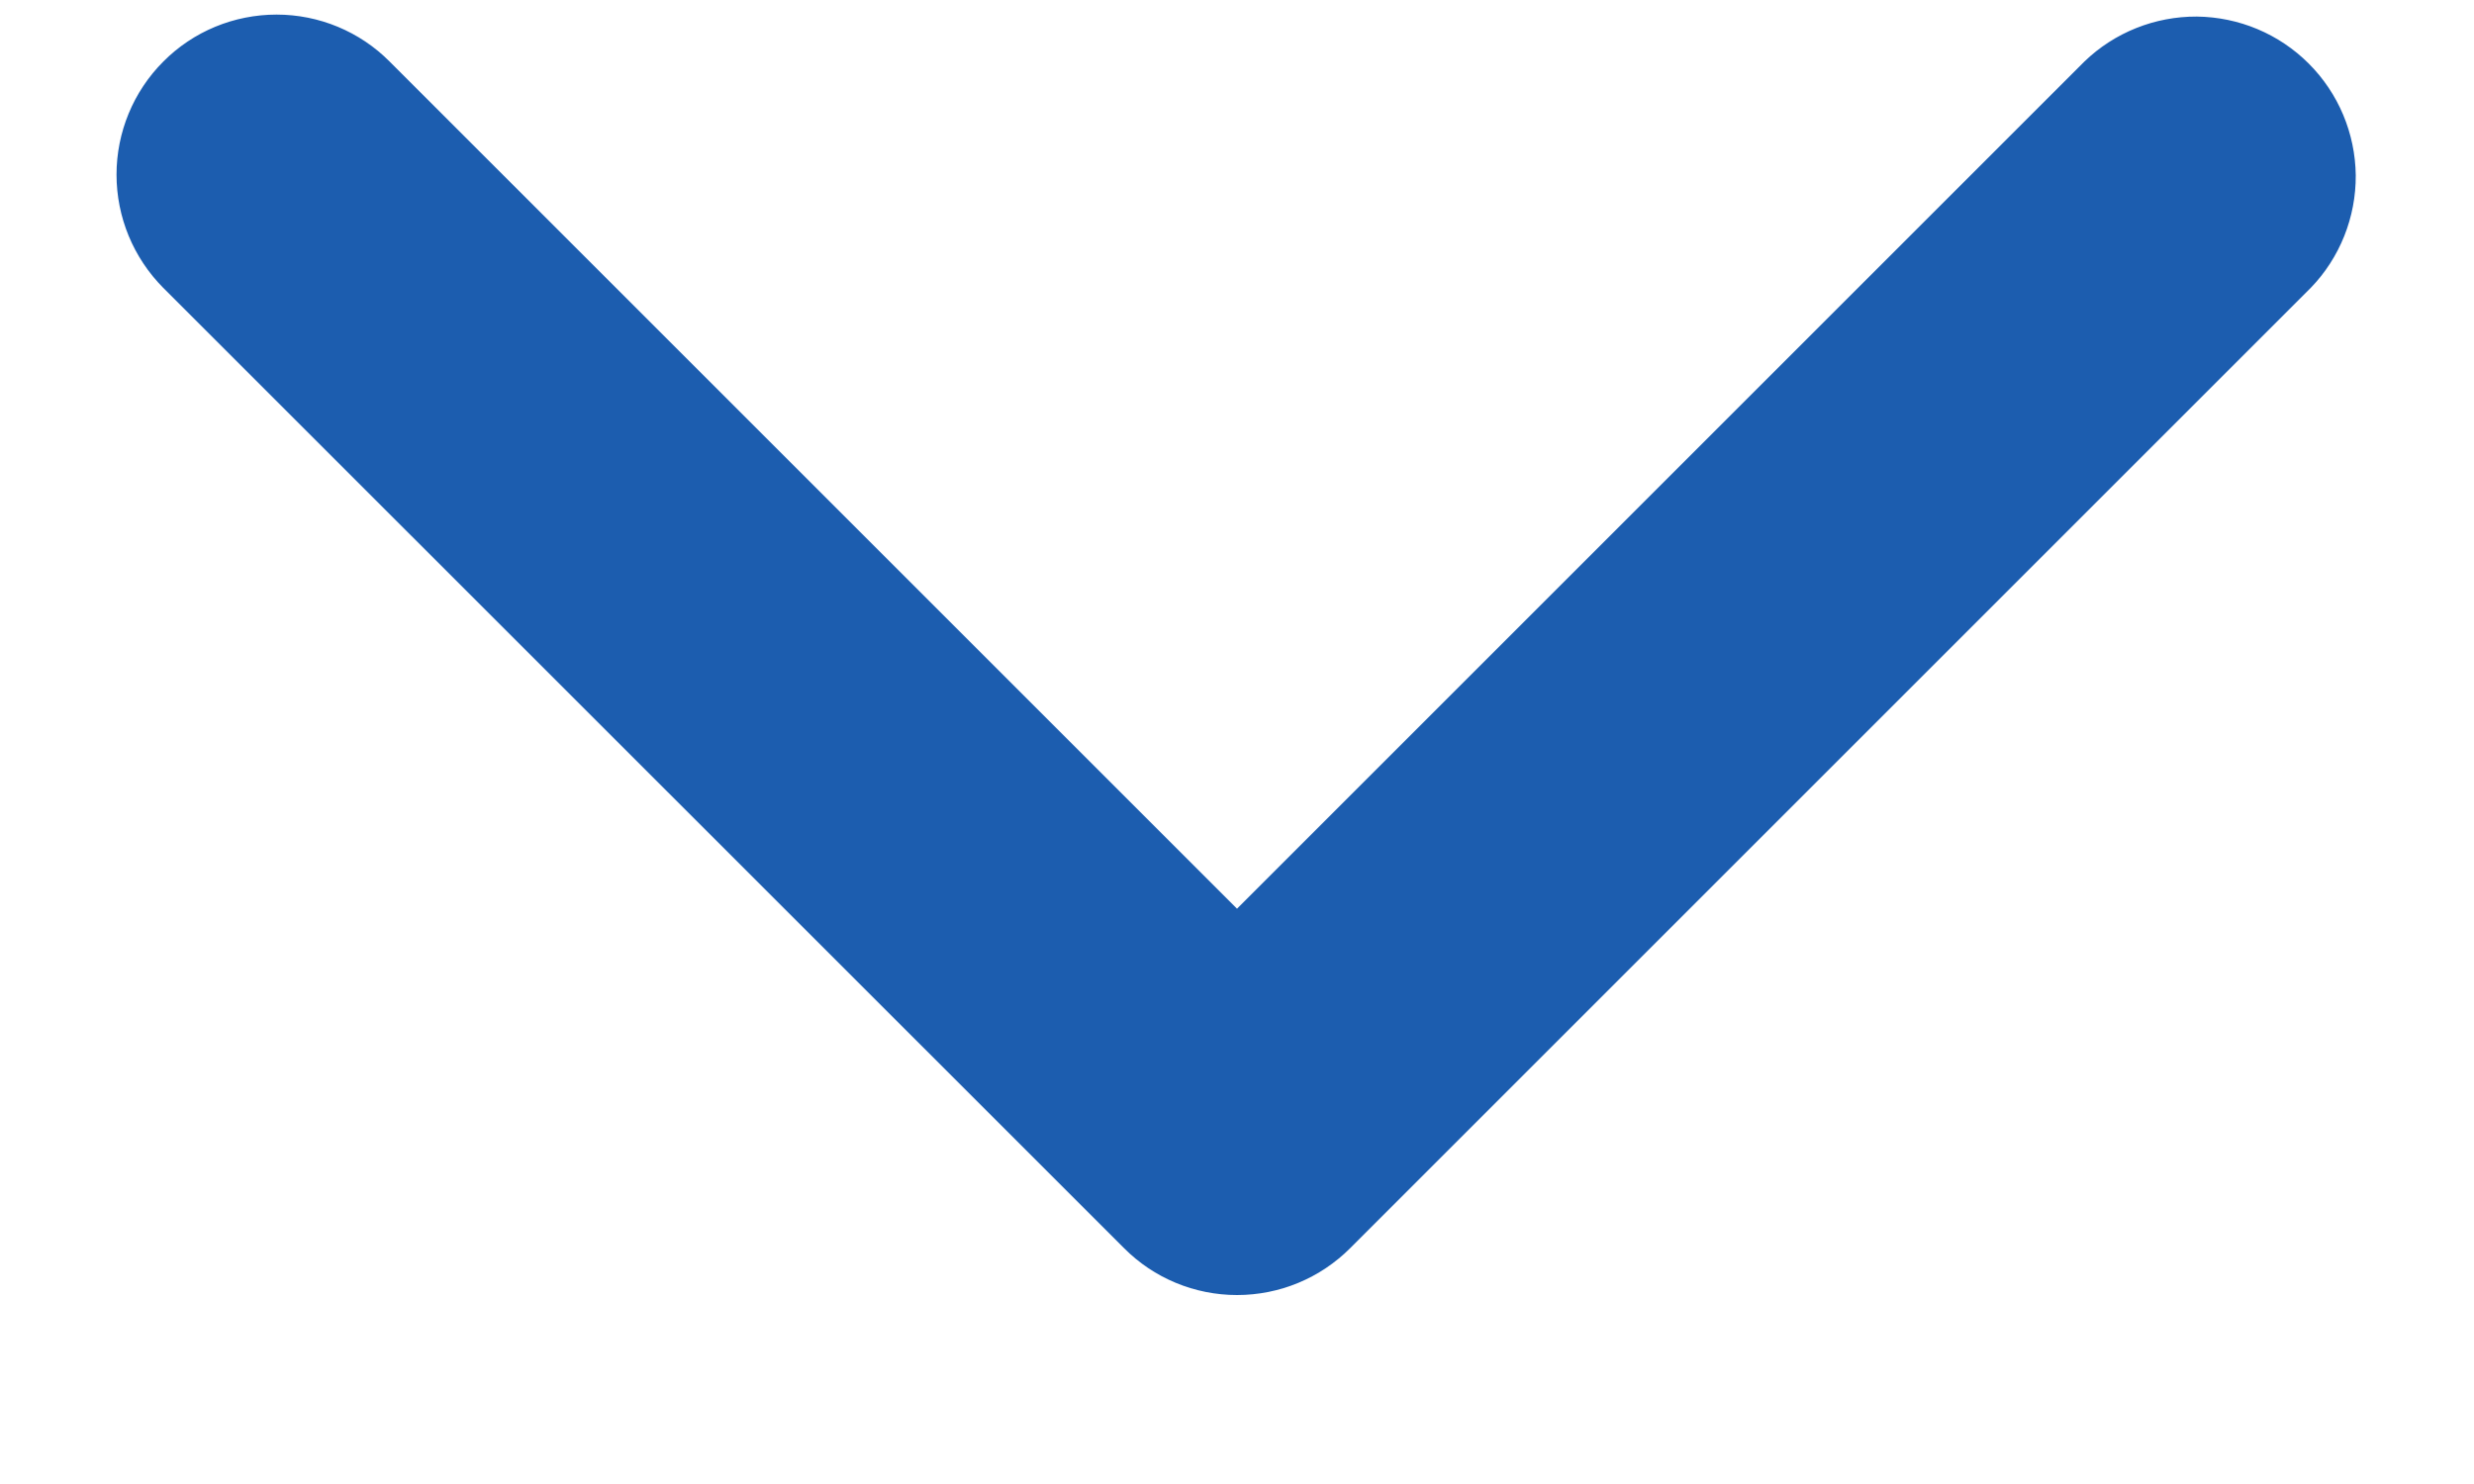 <svg width="10" height="6" viewBox="0 0 10 6" fill="none" xmlns="http://www.w3.org/2000/svg">
<path fill-rule="evenodd" clip-rule="evenodd" d="M0.66 0.249C0.539 0.37 0.471 0.535 0.471 0.706C0.471 0.878 0.539 1.042 0.66 1.164L4.543 5.046C4.664 5.168 4.829 5.236 5 5.236C5.172 5.236 5.336 5.168 5.458 5.046L9.34 1.164C9.458 1.042 9.523 0.878 9.522 0.709C9.52 0.539 9.452 0.377 9.332 0.257C9.212 0.137 9.05 0.069 8.88 0.067C8.711 0.066 8.547 0.131 8.425 0.249L5 3.674L1.575 0.249C1.454 0.127 1.289 0.059 1.118 0.059C0.946 0.059 0.781 0.127 0.66 0.249Z" fill="#1C5DAF"/>
</svg>

